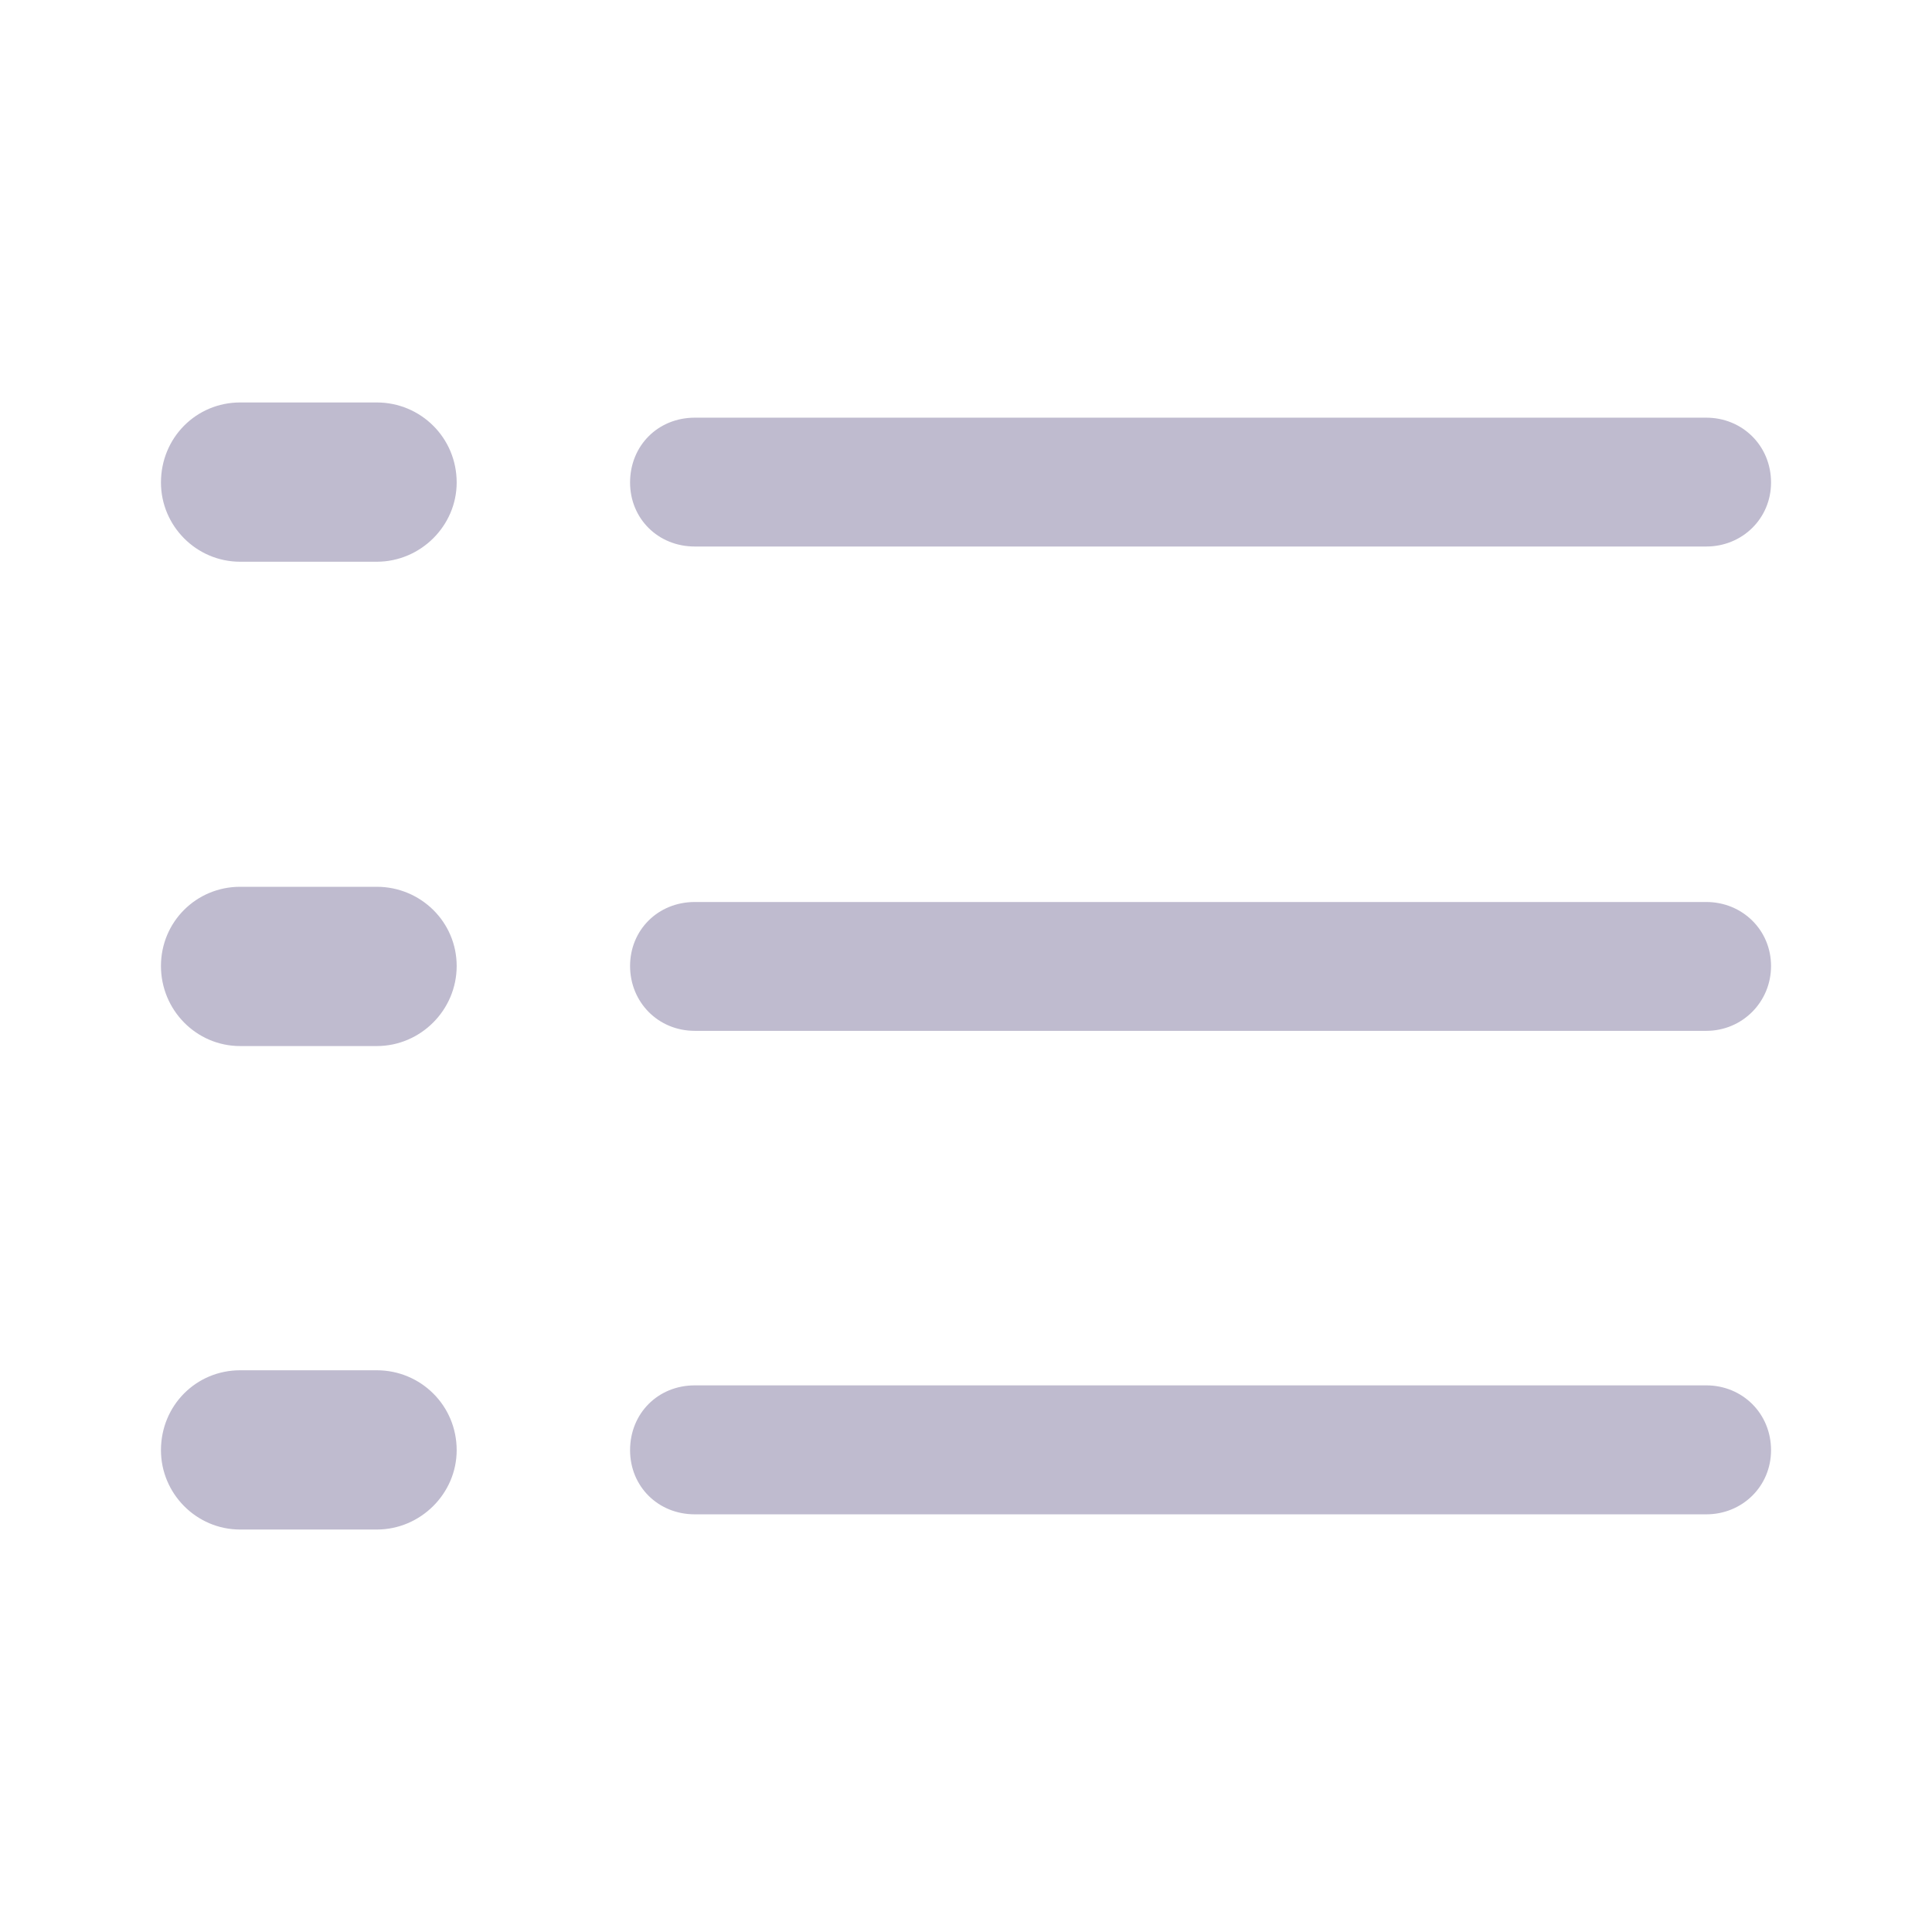 <svg width="16" height="16" viewBox="0 0 16 16" fill="none" xmlns="http://www.w3.org/2000/svg">
<path d="M1.989 4.652H3.12C3.484 4.652 3.782 4.354 3.782 3.996C3.782 3.625 3.484 3.333 3.12 3.333H1.989C1.625 3.333 1.333 3.625 1.333 3.996C1.333 4.354 1.625 4.652 1.989 4.652ZM5.754 4.526H14.131C14.429 4.526 14.667 4.294 14.667 3.996C14.667 3.691 14.429 3.459 14.131 3.459H5.754C5.449 3.459 5.218 3.691 5.218 3.996C5.218 4.294 5.449 4.526 5.754 4.526ZM1.989 8.663H3.12C3.484 8.663 3.782 8.364 3.782 8C3.782 7.635 3.484 7.344 3.12 7.344H1.989C1.625 7.344 1.333 7.635 1.333 8C1.333 8.364 1.625 8.663 1.989 8.663ZM5.754 8.537H14.131C14.429 8.537 14.667 8.298 14.667 8C14.667 7.702 14.429 7.47 14.131 7.47H5.754C5.449 7.47 5.218 7.702 5.218 8C5.218 8.298 5.449 8.537 5.754 8.537ZM1.989 12.667H3.12C3.484 12.667 3.782 12.368 3.782 12.01C3.782 11.639 3.484 11.348 3.12 11.348H1.989C1.625 11.348 1.333 11.639 1.333 12.01C1.333 12.368 1.625 12.667 1.989 12.667ZM5.754 12.541H14.131C14.429 12.541 14.667 12.309 14.667 12.01C14.667 11.705 14.429 11.473 14.131 11.473H5.754C5.449 11.473 5.218 11.705 5.218 12.01C5.218 12.309 5.449 12.541 5.754 12.541Z" fill="#BFBBCF"/>
</svg>

